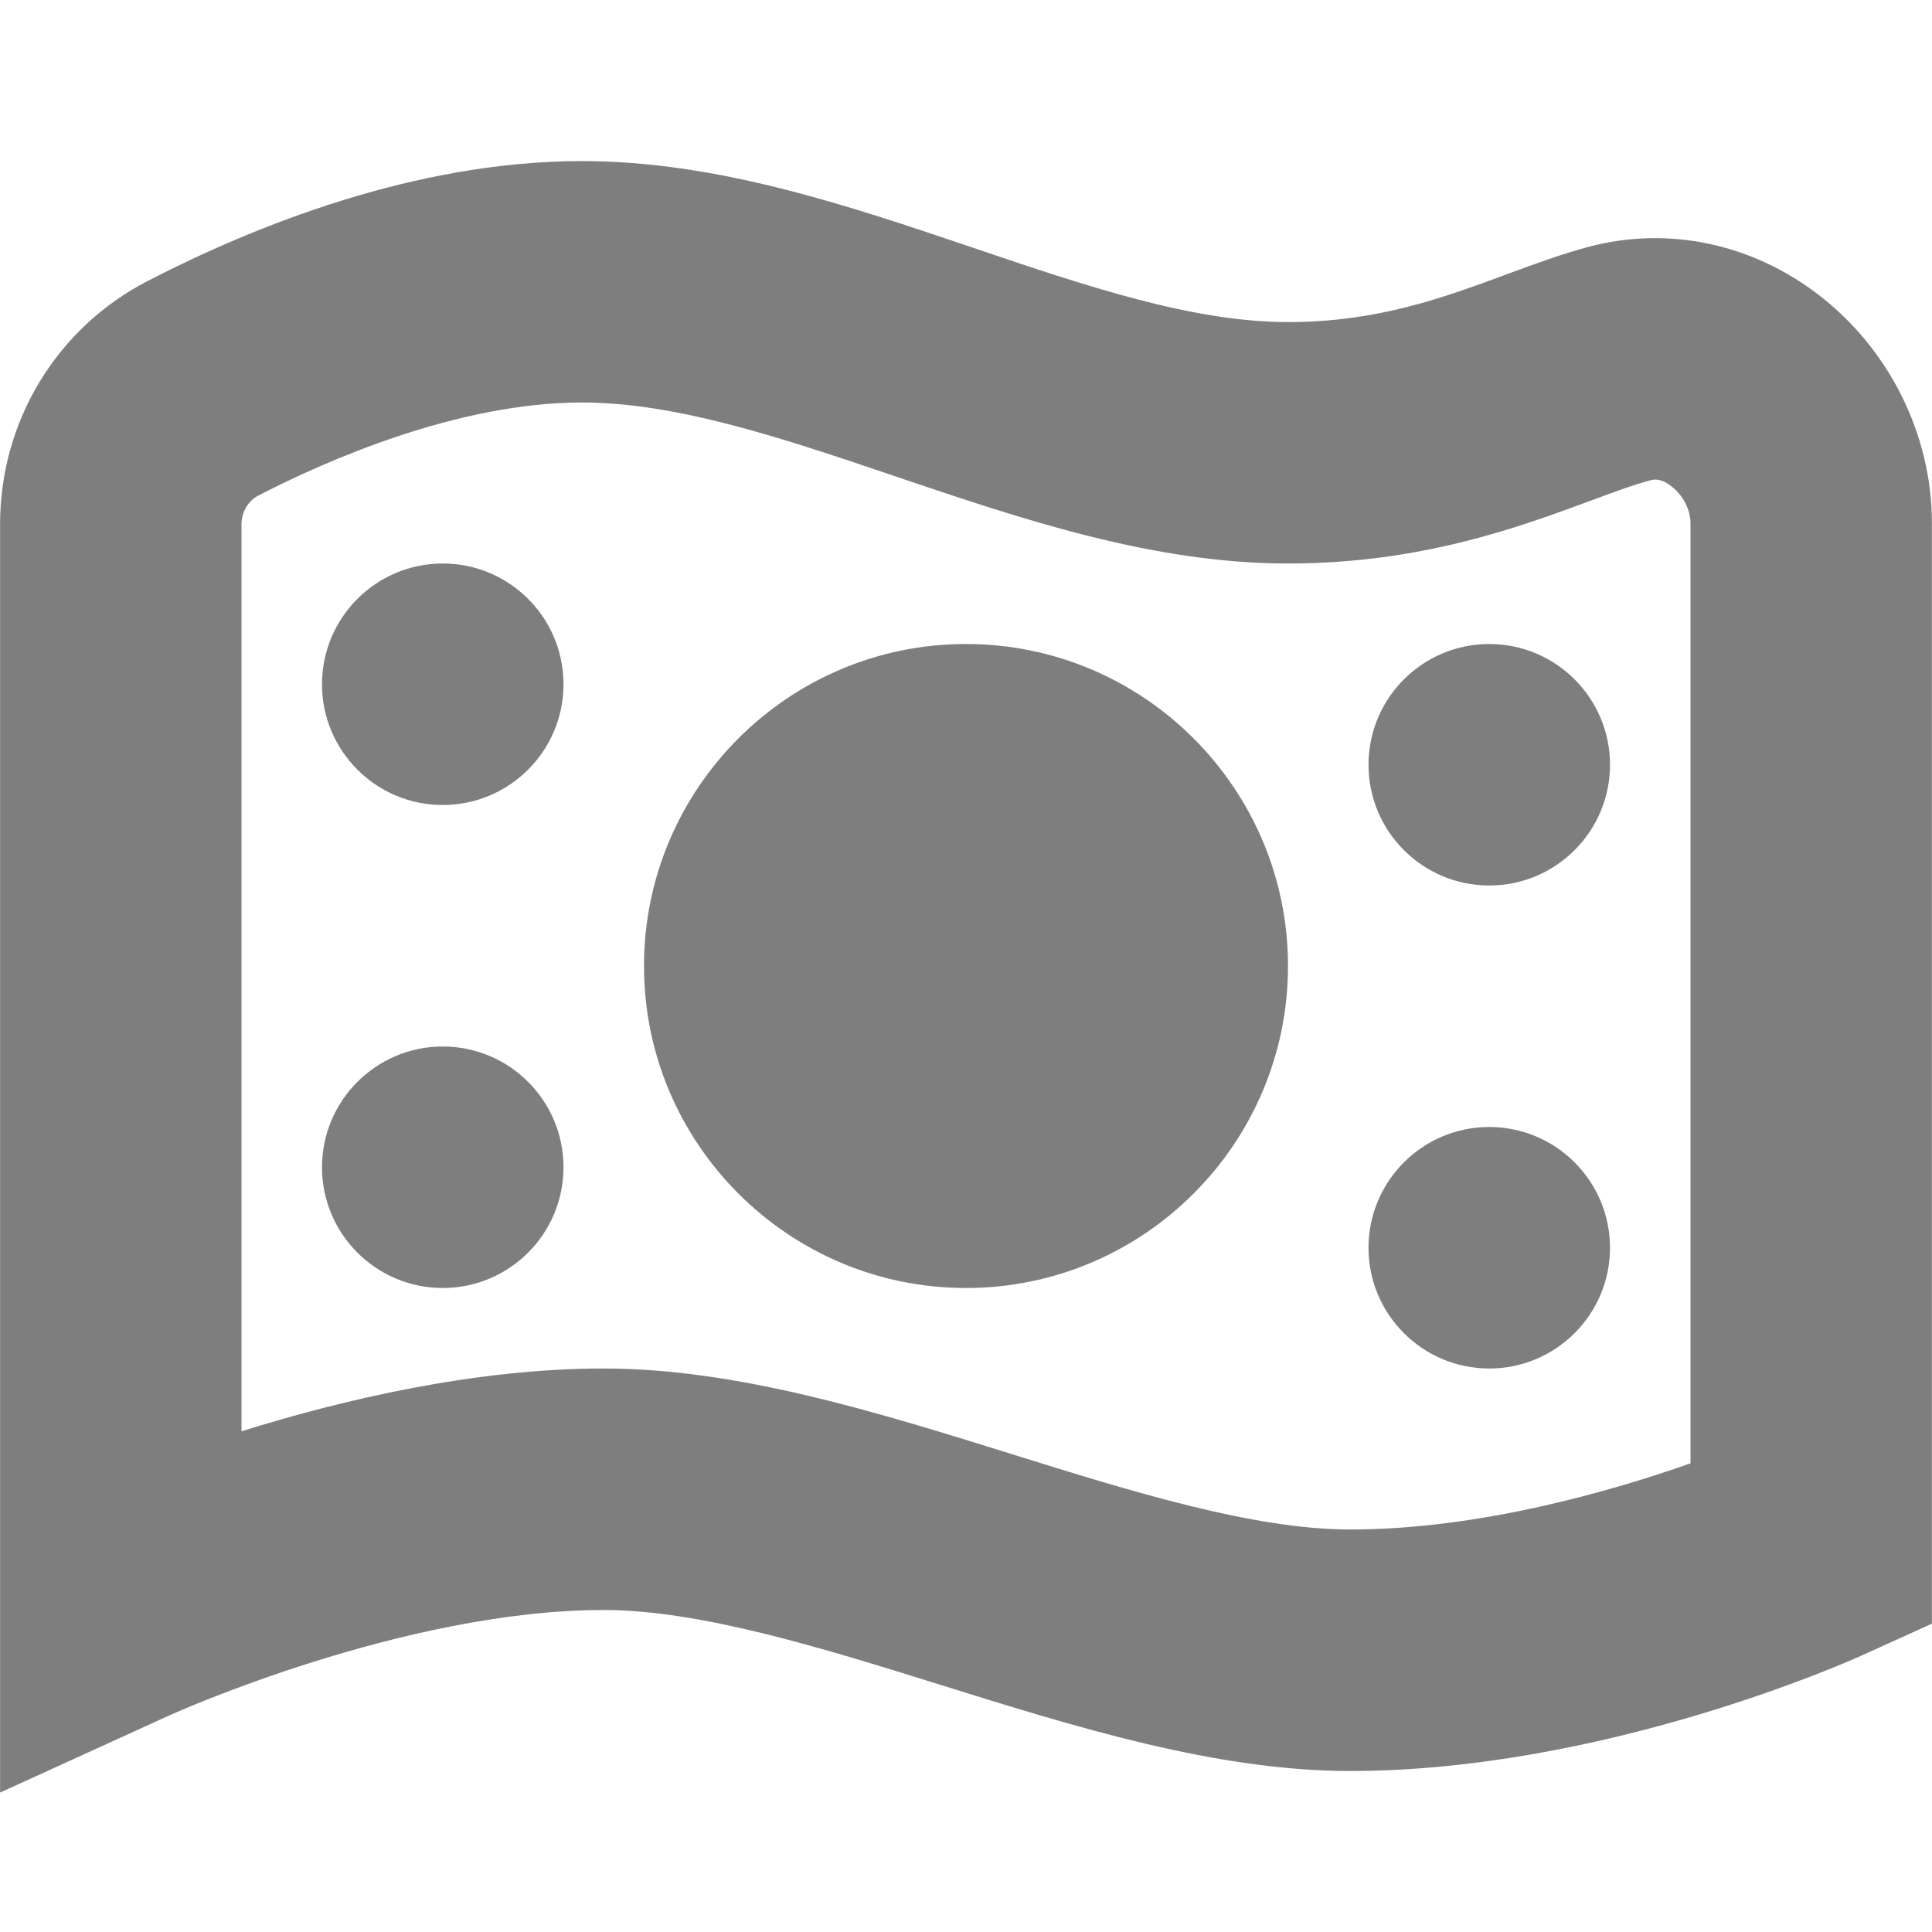 <?xml version="1.0" encoding="UTF-8"?>
<svg xmlns="http://www.w3.org/2000/svg" id="Layer_1" data-name="Layer 1" viewBox="0 0 24 24" width="512" height="512" fill="#7e7e7e"><path d="M12,16c-2.206,0-4-1.794-4-4s1.794-4,4-4,4,1.794,4,4-1.794,4-4,4ZM5.5,7c-.828,0-1.5,.672-1.5,1.5s.672,1.5,1.5,1.5,1.5-.672,1.5-1.5-.672-1.5-1.5-1.5Zm11.5,2.5c0,.828,.672,1.5,1.5,1.5s1.5-.672,1.5-1.5-.672-1.5-1.5-1.5-1.5,.672-1.5,1.5Zm-11.5,3.5c-.828,0-1.5,.672-1.5,1.5s.672,1.5,1.5,1.5,1.5-.672,1.5-1.5-.672-1.5-1.5-1.5Zm11.5,2.5c0,.828,.672,1.5,1.5,1.5s1.5-.672,1.5-1.5-.672-1.5-1.5-1.5-1.5,.672-1.5,1.5ZM.001,22.268V6.515c-.001-1.282,.703-2.442,1.836-3.026,1.316-.679,3.32-1.488,5.391-1.488,1.679,0,3.299,.549,4.867,1.079,1.398,.474,2.72,.921,3.904,.921,1.112,0,1.93-.302,2.721-.595,.368-.136,.704-.258,1.018-.341,.981-.259,2.021-.042,2.854,.598,.881,.678,1.407,1.739,1.407,2.837v13.67l-.881,.399c-.129,.059-3.194,1.431-6.346,1.431-1.66,0-3.4-.543-5.083-1.068-1.468-.458-2.987-.932-4.19-.932-2.49,0-5.348,1.289-5.377,1.301L.001,22.268Zm7.499-5.268c1.66,0,3.4,.543,5.083,1.068,1.468,.458,2.987,.932,4.19,.932,1.604,0,3.251-.478,4.227-.822V6.5c0-.168-.093-.349-.237-.459-.062-.049-.155-.104-.256-.076-.23,.061-.476,.155-.745,.254-.892,.33-2.112,.781-3.762,.781-1.679,0-3.299-.549-4.867-1.079-1.398-.474-2.72-.921-3.904-.921-1.546,0-3.18,.723-4.016,1.154-.131,.068-.213,.206-.213,.36v11.266c1.251-.391,2.898-.78,4.5-.78Z"/></svg>
